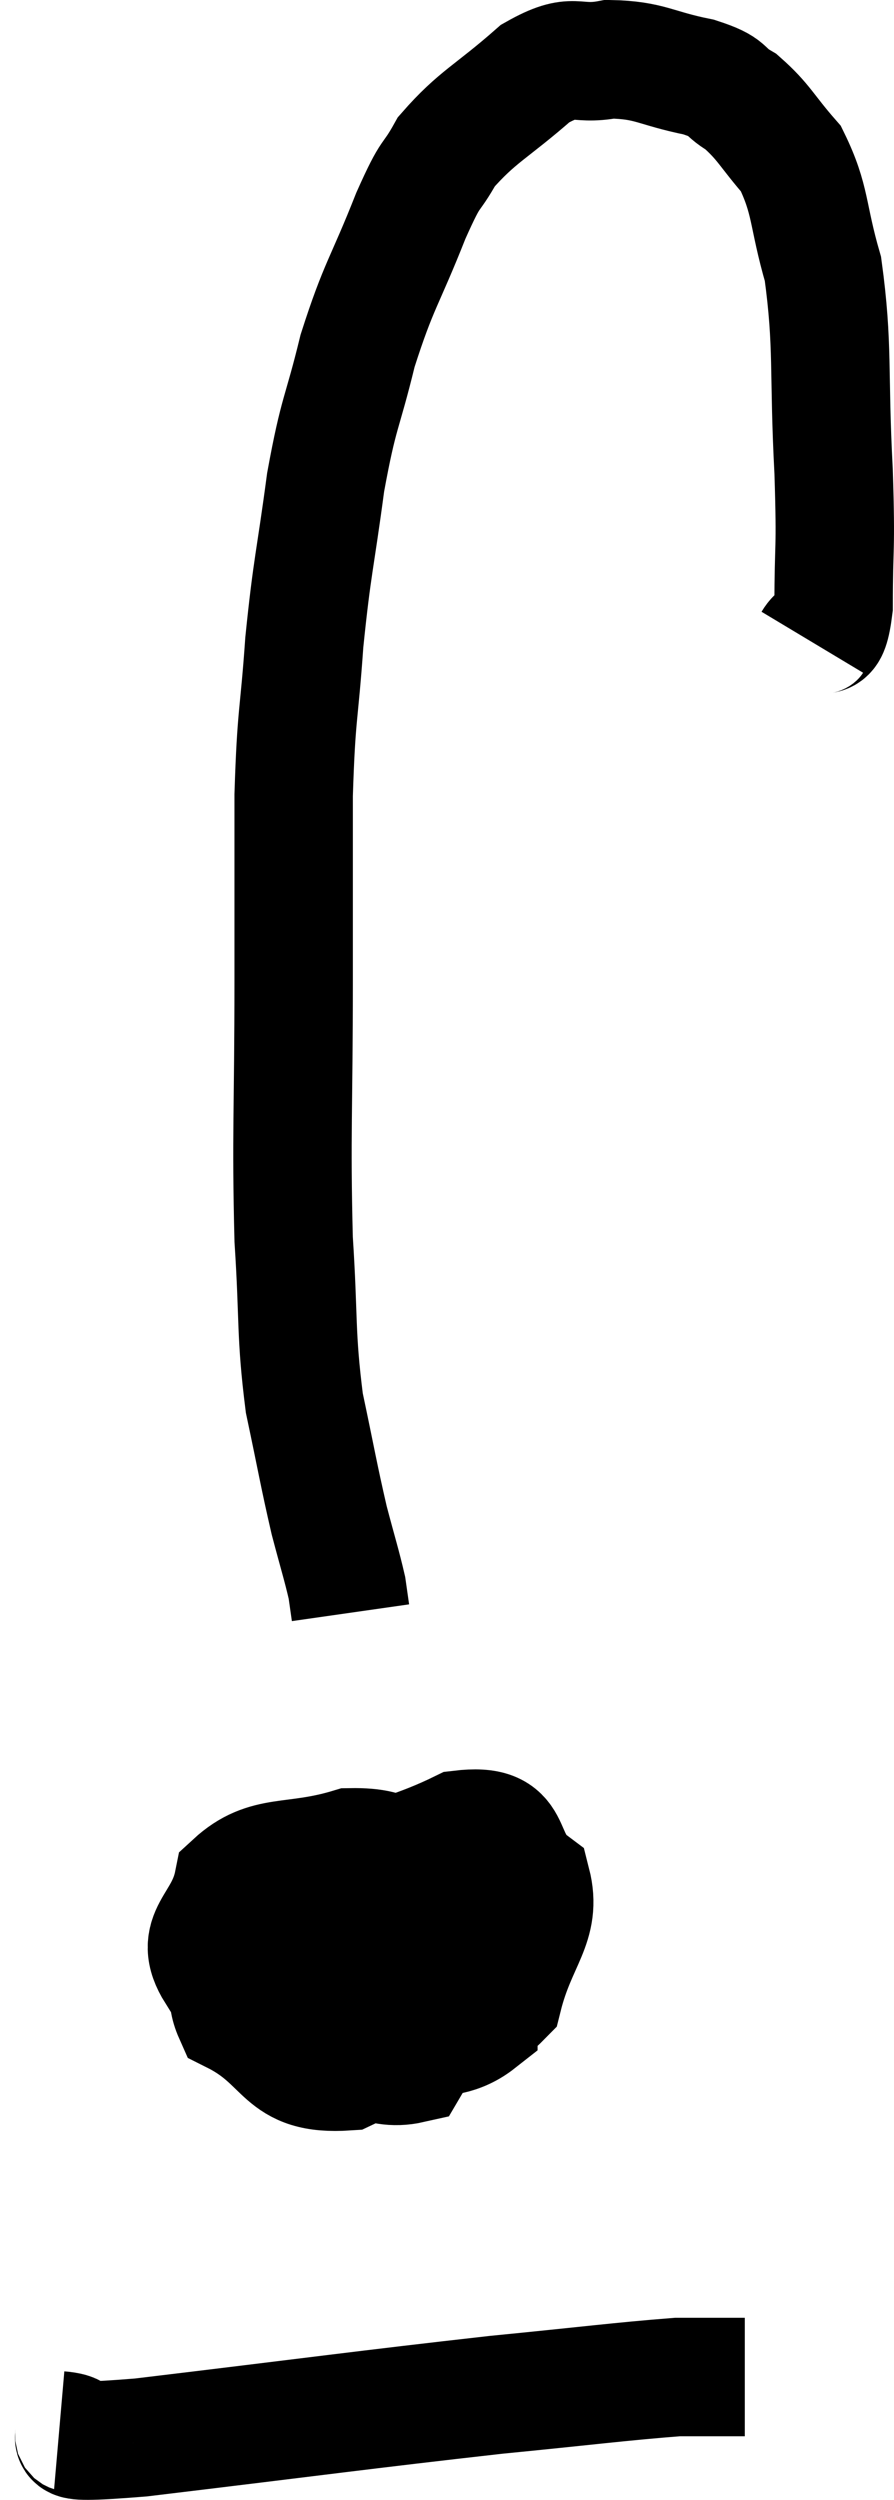 <svg xmlns="http://www.w3.org/2000/svg" viewBox="12.2 2.66 15.1 42.193" width="15.1" height="42.193"><path d="M 25.92 13.5 C 26.1 13.2, 26.19 13.62, 26.28 12.9 C 26.28 11.76, 26.325 12.045, 26.28 10.62 C 26.19 8.91, 26.28 8.52, 26.1 7.2 C 25.83 6.27, 25.905 6.045, 25.56 5.34 C 25.14 4.86, 25.11 4.725, 24.72 4.38 C 24.36 4.17, 24.555 4.14, 24 3.96 C 23.25 3.81, 23.19 3.675, 22.5 3.66 C 21.87 3.78, 21.93 3.51, 21.24 3.9 C 20.49 4.56, 20.265 4.62, 19.74 5.22 C 19.44 5.76, 19.515 5.46, 19.14 6.3 C 18.69 7.44, 18.6 7.455, 18.24 8.58 C 17.97 9.69, 17.925 9.57, 17.7 10.8 C 17.52 12.15, 17.475 12.18, 17.34 13.5 C 17.25 14.79, 17.205 14.655, 17.16 16.08 C 17.16 17.64, 17.16 17.325, 17.16 19.2 C 17.16 21.39, 17.115 21.795, 17.16 23.58 C 17.25 24.96, 17.19 25.155, 17.34 26.34 C 17.55 27.33, 17.58 27.54, 17.76 28.32 C 17.91 28.89, 17.97 29.07, 18.06 29.46 C 18.09 29.67, 18.105 29.775, 18.12 29.88 C 18.12 29.88, 18.12 29.88, 18.12 29.88 L 18.12 29.88" fill="none" stroke="black" stroke-width="2"></path><path d="M 19.56 34.38 C 18.84 34.11, 18.975 33.825, 18.12 33.84 C 17.13 34.14, 16.71 33.915, 16.14 34.44 C 15.99 35.19, 15.435 35.295, 15.84 35.94 C 16.8 36.48, 16.65 36.81, 17.76 37.02 C 19.02 36.9, 19.65 37.275, 20.28 36.78 C 20.28 35.91, 20.745 35.7, 20.28 35.04 C 19.35 34.59, 19.275 34.17, 18.42 34.14 C 17.64 34.53, 17.43 34.29, 16.86 34.92 C 16.5 35.79, 15.84 35.985, 16.14 36.66 C 17.1 37.14, 16.92 37.695, 18.06 37.62 C 19.38 36.99, 19.92 37.155, 20.7 36.36 C 20.94 35.4, 21.36 35.145, 21.18 34.44 C 20.58 33.99, 20.985 33.42, 19.98 33.54 C 18.57 34.23, 17.82 34.05, 17.16 34.92 C 17.25 35.97, 16.845 36.375, 17.34 37.02 C 18.24 37.26, 18.54 37.635, 19.14 37.5 L 19.74 36.48" fill="none" stroke="black" stroke-width="2"></path><path d="M 19.56 34.38 C 18.9 34.95, 18.57 35.235, 18.24 35.52 C 18.24 35.52, 18.165 35.52, 18.24 35.52 C 18.39 35.52, 18.36 35.625, 18.54 35.52 C 18.75 35.31, 18.795 35.085, 18.96 35.1 C 19.08 35.34, 19.095 35.385, 19.2 35.58 C 19.29 35.73, 19.305 35.79, 19.38 35.88 C 19.44 35.91, 19.605 35.82, 19.5 35.94 C 19.23 36.15, 19.185 36.165, 18.96 36.36 C 18.78 36.54, 18.735 36.6, 18.6 36.72 L 18.42 36.84" fill="none" stroke="black" stroke-width="2"></path><path d="M 13.2 43.68 C 13.89 43.74, 12.735 43.95, 14.58 43.8 C 17.58 43.44, 18.315 43.335, 20.58 43.08 C 22.11 42.93, 22.68 42.855, 23.64 42.78 C 24.03 42.78, 24.135 42.78, 24.42 42.78 L 24.78 42.78" fill="none" stroke="black" stroke-width="2"></path></svg>